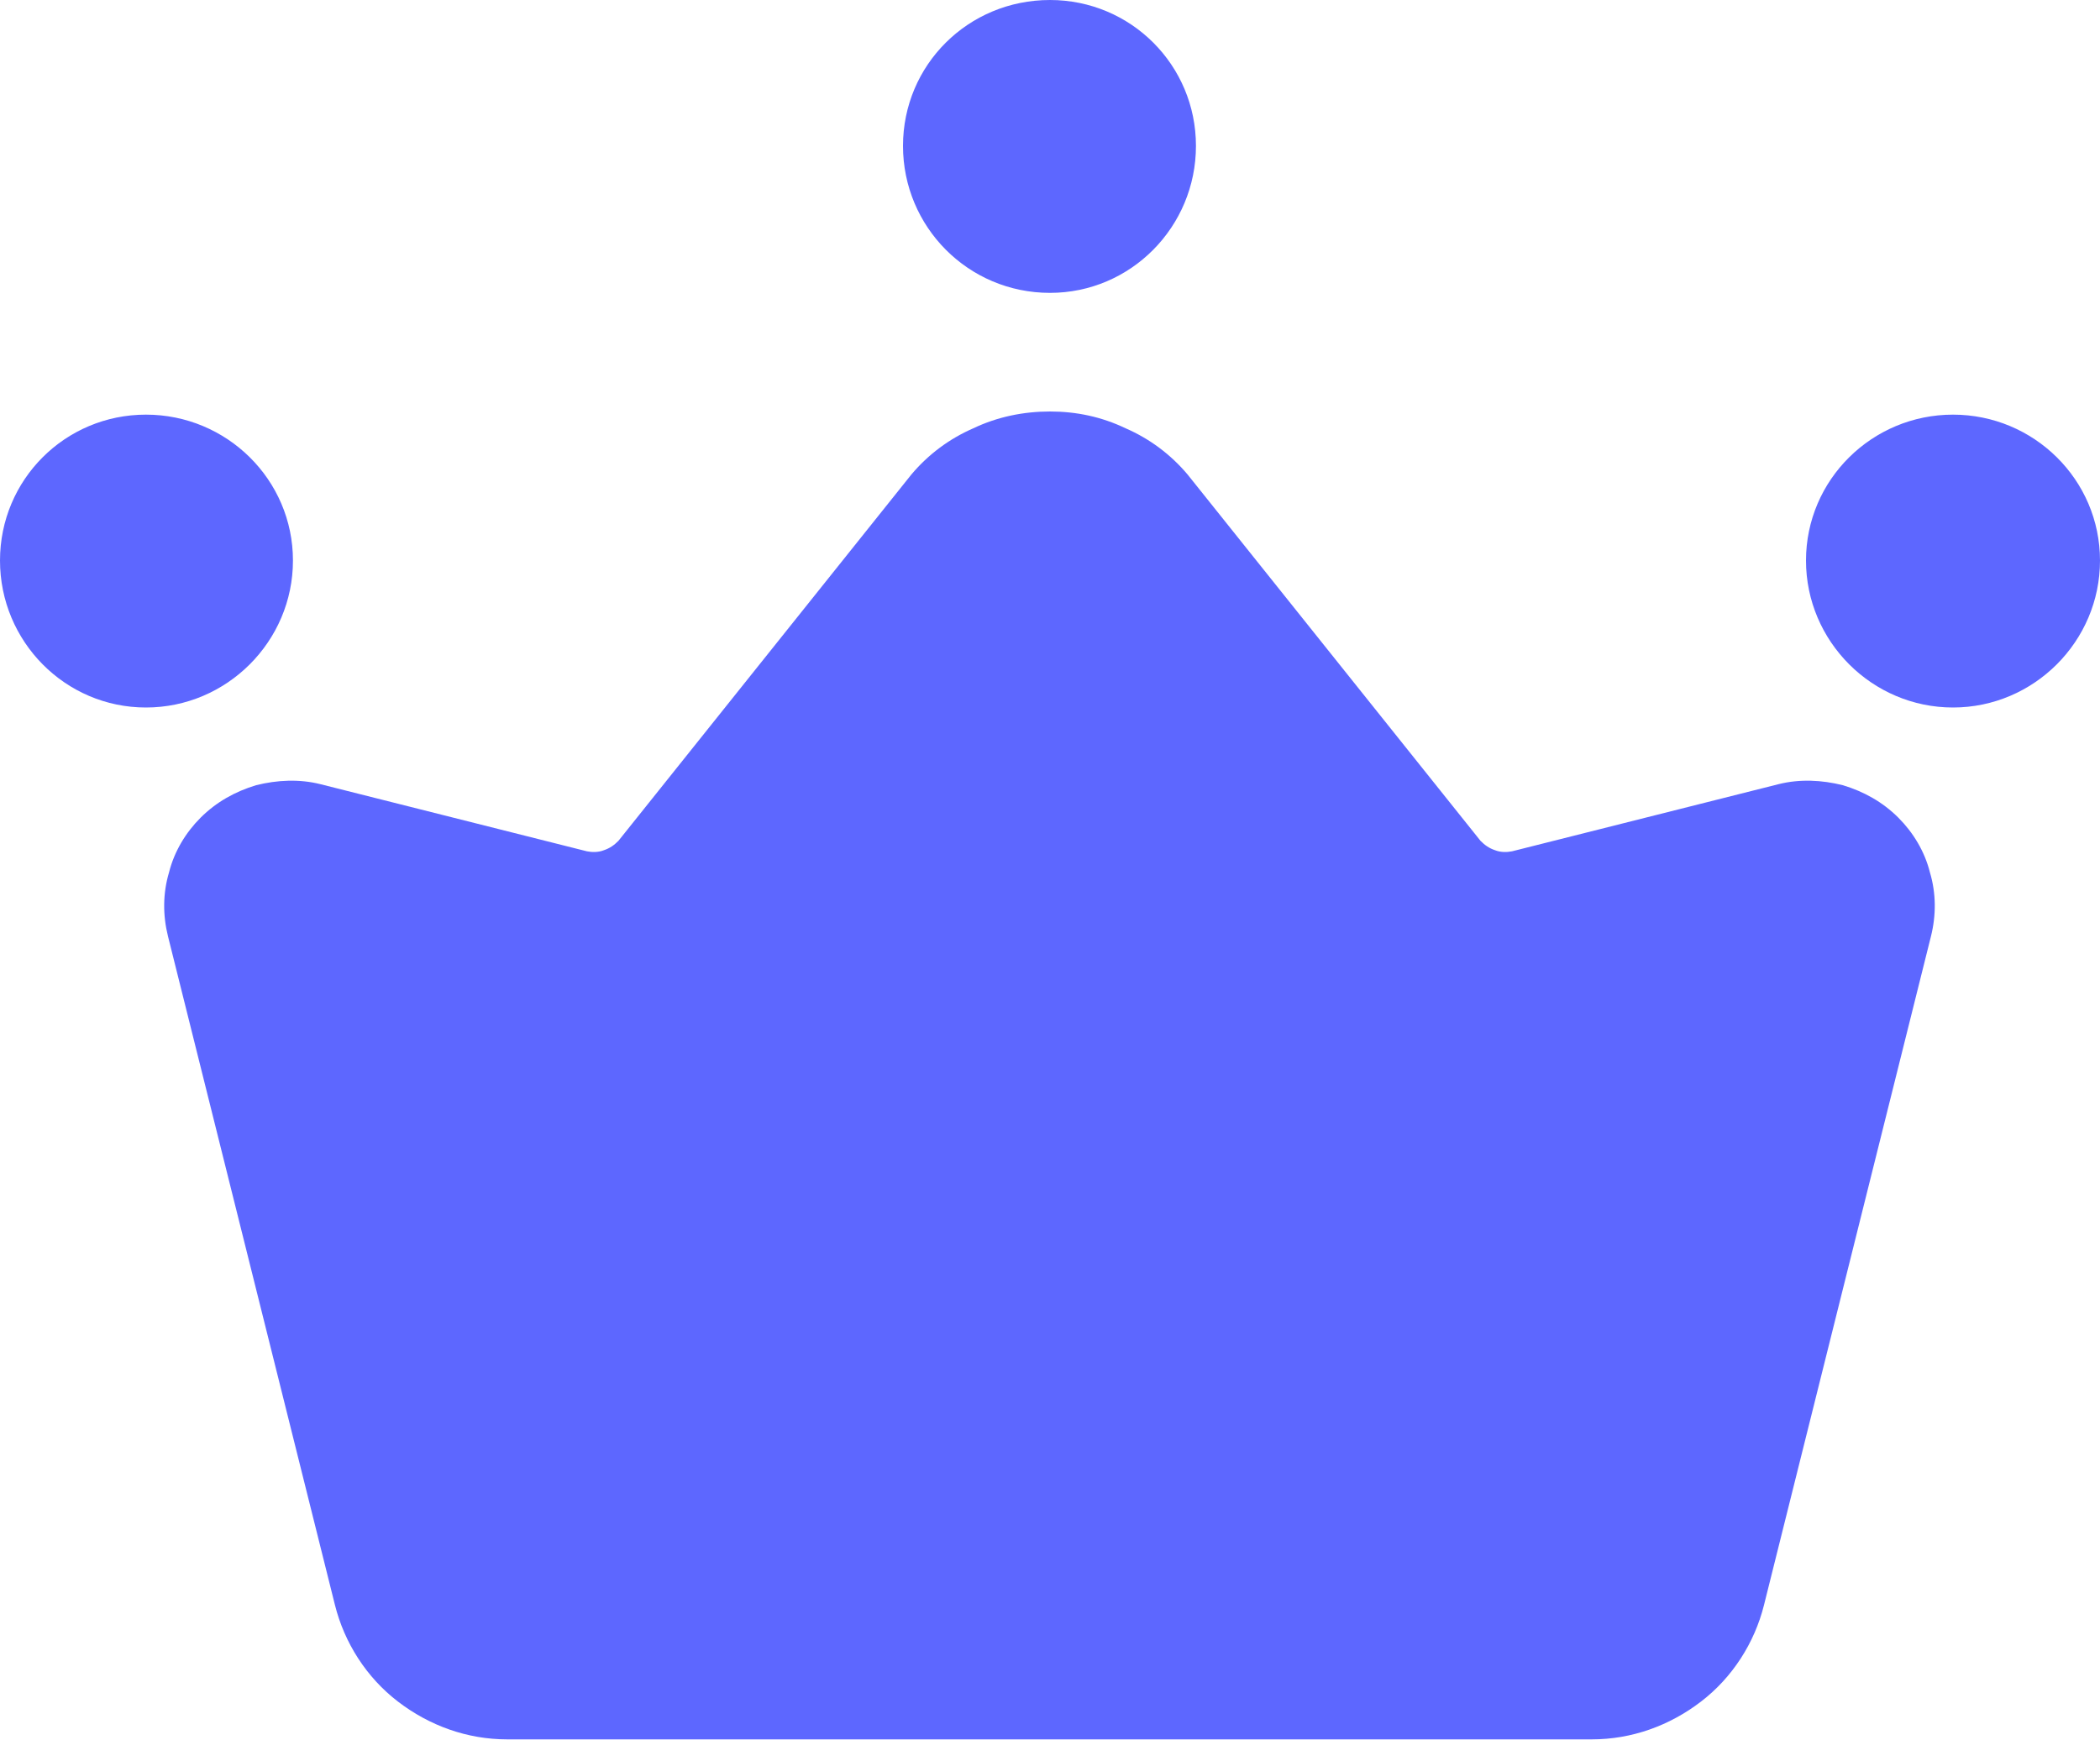 <svg width="20" height="16.572" viewBox="0 0 20 16.572" fill="none" xmlns="http://www.w3.org/2000/svg" xmlns:xlink="http://www.w3.org/1999/xlink">
	<desc>
			Created with Pixso.
	</desc>
	<defs/>
	<path id="Vector" d="M11.39 1.39C11.39 2.16 10.77 2.79 10 2.79C9.22 2.79 8.6 2.16 8.6 1.39C8.6 0.62 9.22 0 10 0C10.77 0 11.39 0.62 11.39 1.39ZM14.4 8.11L16.94 7.47C17.14 7.42 17.35 7.43 17.55 7.48C17.75 7.54 17.93 7.64 18.08 7.79C18.22 7.93 18.33 8.11 18.38 8.31C18.44 8.51 18.44 8.72 18.39 8.92L16.8 15.29C16.71 15.65 16.5 15.98 16.2 16.21C15.9 16.44 15.54 16.57 15.16 16.57L4.83 16.57C4.45 16.57 4.09 16.44 3.79 16.21C3.49 15.98 3.28 15.65 3.19 15.29L1.6 8.92C1.55 8.72 1.55 8.51 1.61 8.31C1.66 8.11 1.77 7.93 1.91 7.79C2.06 7.64 2.24 7.54 2.44 7.48C2.64 7.43 2.85 7.42 3.05 7.47L5.59 8.11C5.64 8.12 5.7 8.12 5.75 8.1C5.81 8.08 5.85 8.05 5.89 8.01L8.68 4.52C8.84 4.33 9.04 4.18 9.27 4.08C9.5 3.97 9.75 3.92 10 3.92C10.25 3.92 10.49 3.97 10.72 4.08C10.95 4.18 11.15 4.33 11.31 4.52L14.1 8.01C14.14 8.05 14.18 8.08 14.24 8.1C14.29 8.12 14.35 8.12 14.4 8.11ZM2.79 5.34C2.79 6.11 2.16 6.74 1.39 6.74C0.62 6.74 0 6.11 0 5.34C0 4.57 0.62 3.95 1.39 3.95C2.16 3.95 2.79 4.57 2.79 5.34ZM18.6 6.74C19.37 6.74 20 6.11 20 5.34C20 4.57 19.37 3.95 18.6 3.95C17.83 3.95 17.2 4.57 17.2 5.34C17.2 6.11 17.83 6.74 18.6 6.74Z" fill="#5D67FF" fill-opacity="1" fill-rule="evenodd"/>
</svg>
